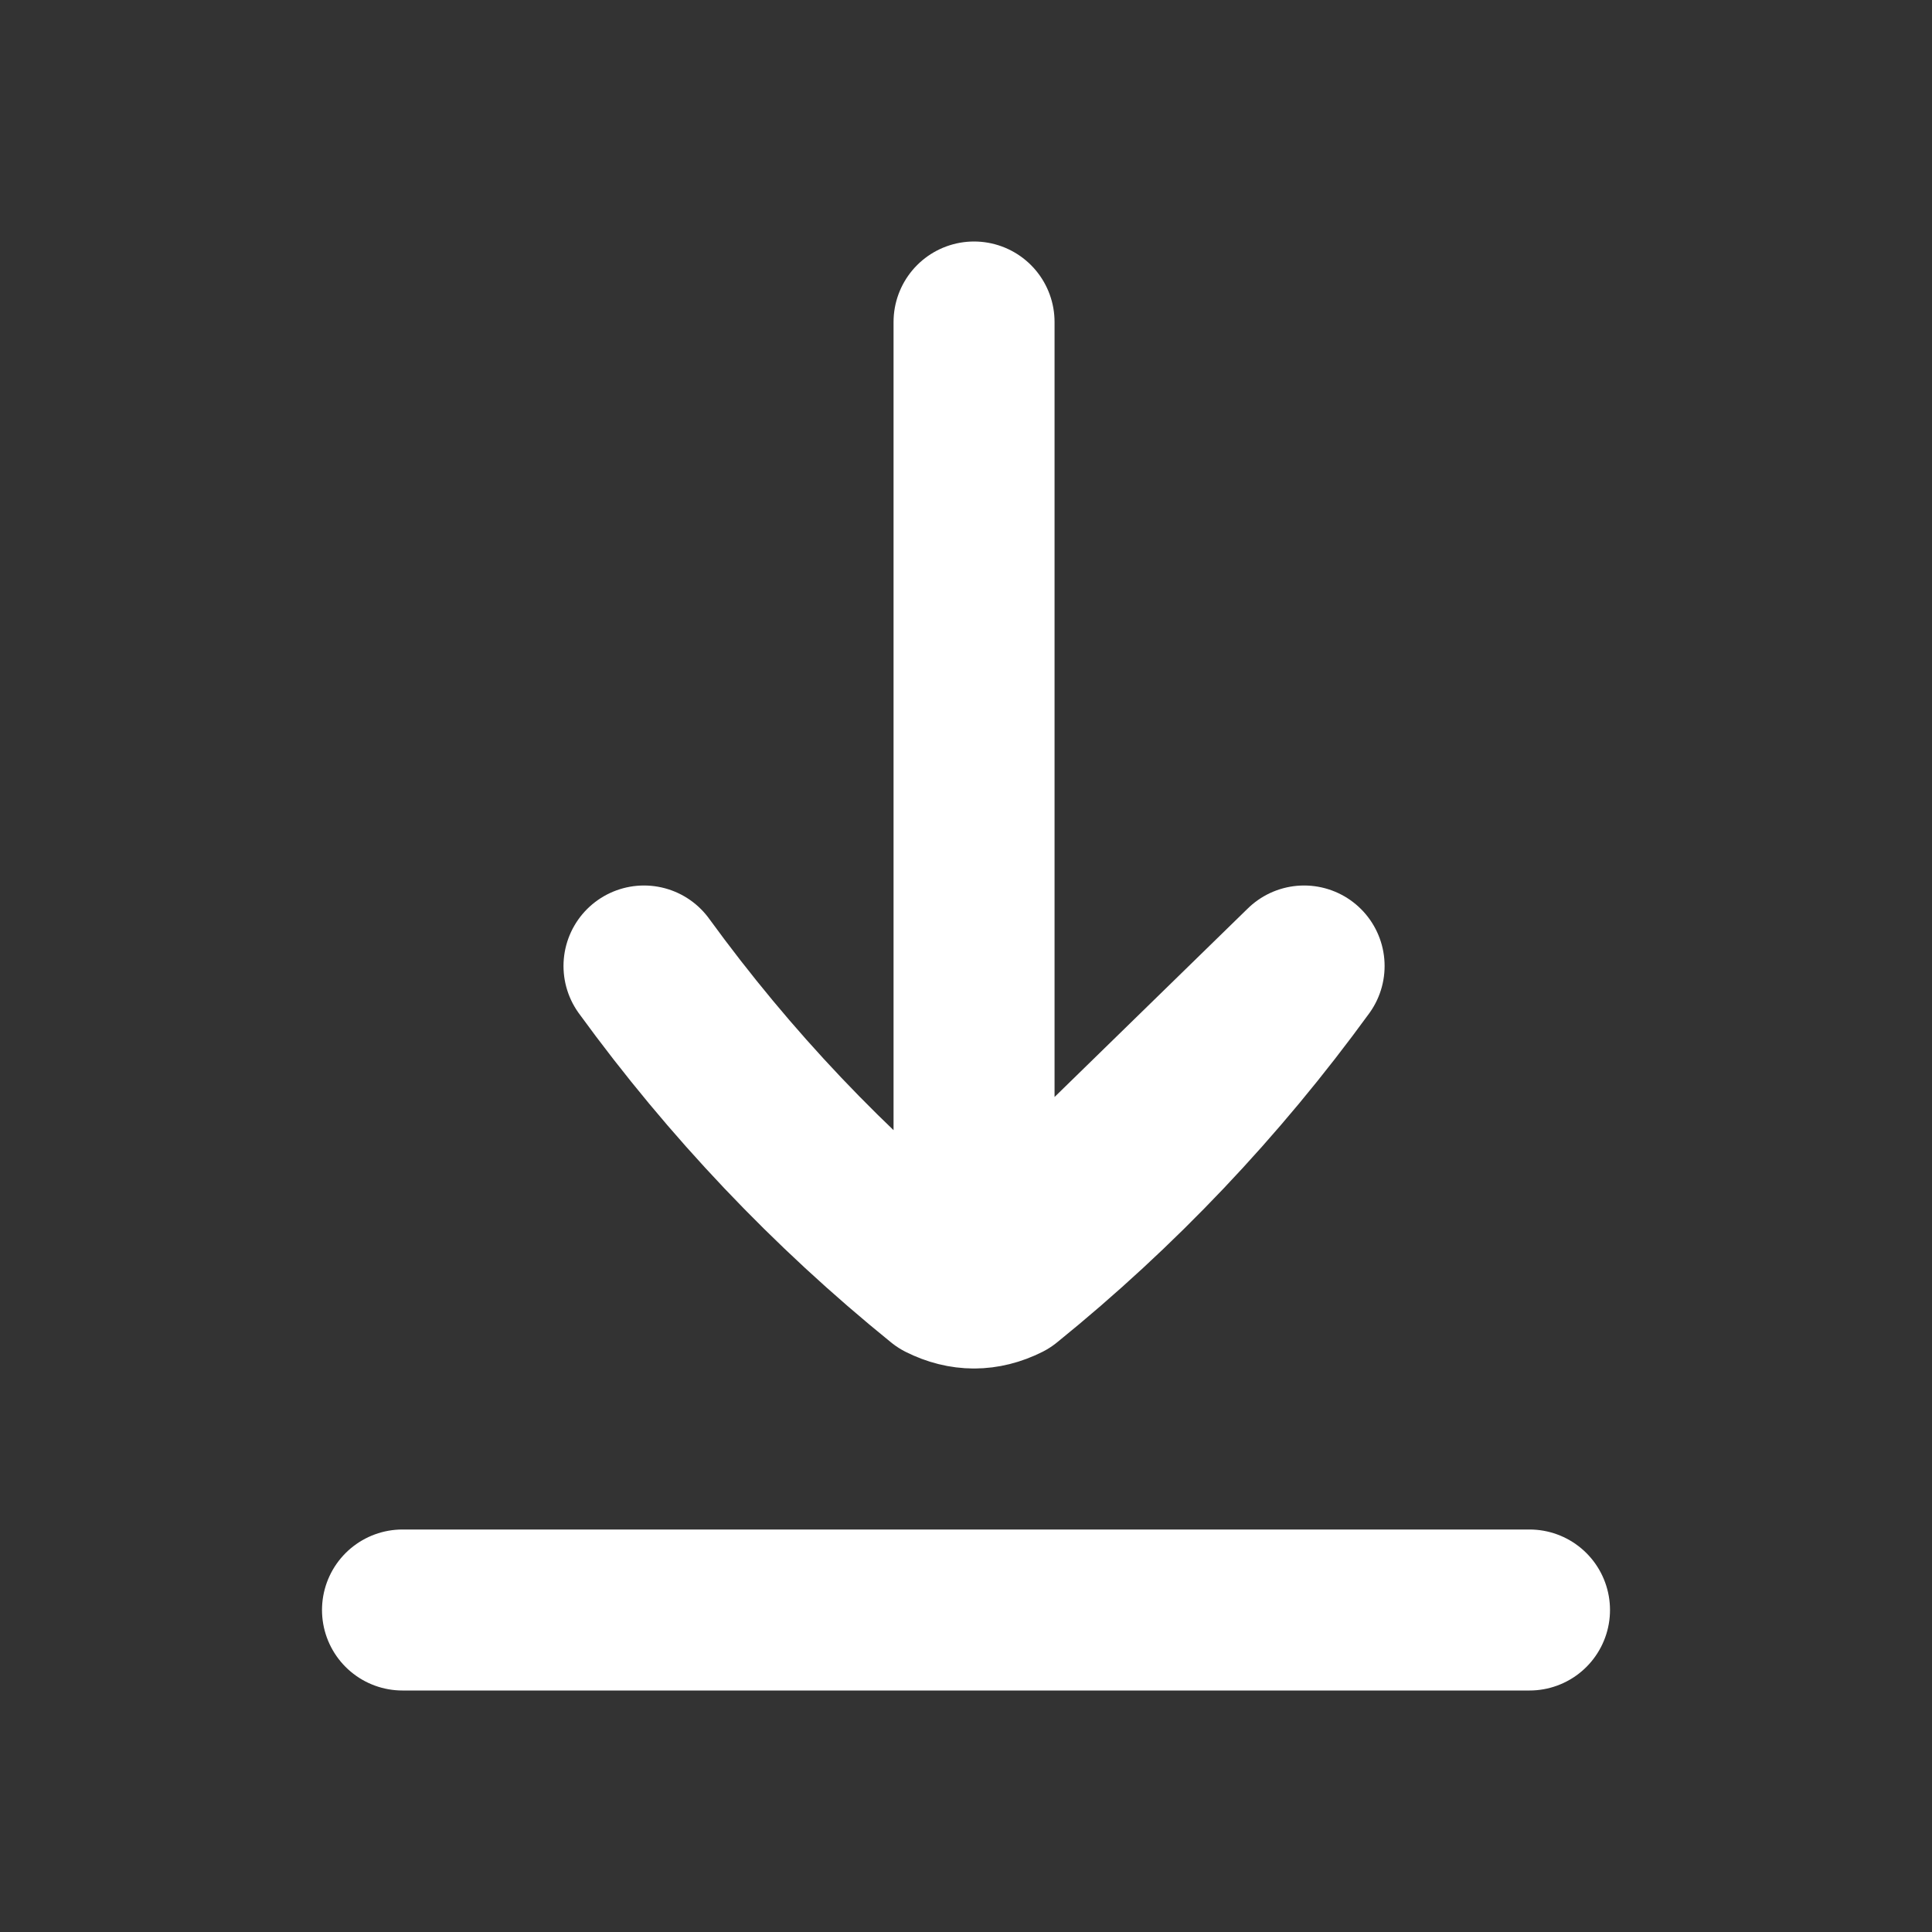 <svg version="1.2" xmlns="http://www.w3.org/2000/svg" viewBox="0 0 24 24" width="24" height="24">
	<rect x="0" y="0" width="24" height="24" fill="#333333" stroke="none"/>
	<title>end-svg</title>
	<style>
		.s0 { fill: none;stroke: #ffffff;stroke-linecap: round;stroke-linejoin: round;stroke-width: 2 } 
	</style>
	<g id="Align/right">
		<path id="Vector" fill-rule="evenodd" class="s0" d="m8 12q1.6 2.2 3.7 3.9 0.2 0.1 0.4 0.1m0 0q0.2 0 0.4-0.1 2.1-1.7 3.7-3.9zm0 0v-12m-7.1 16h14"/>
	</g>
</svg>